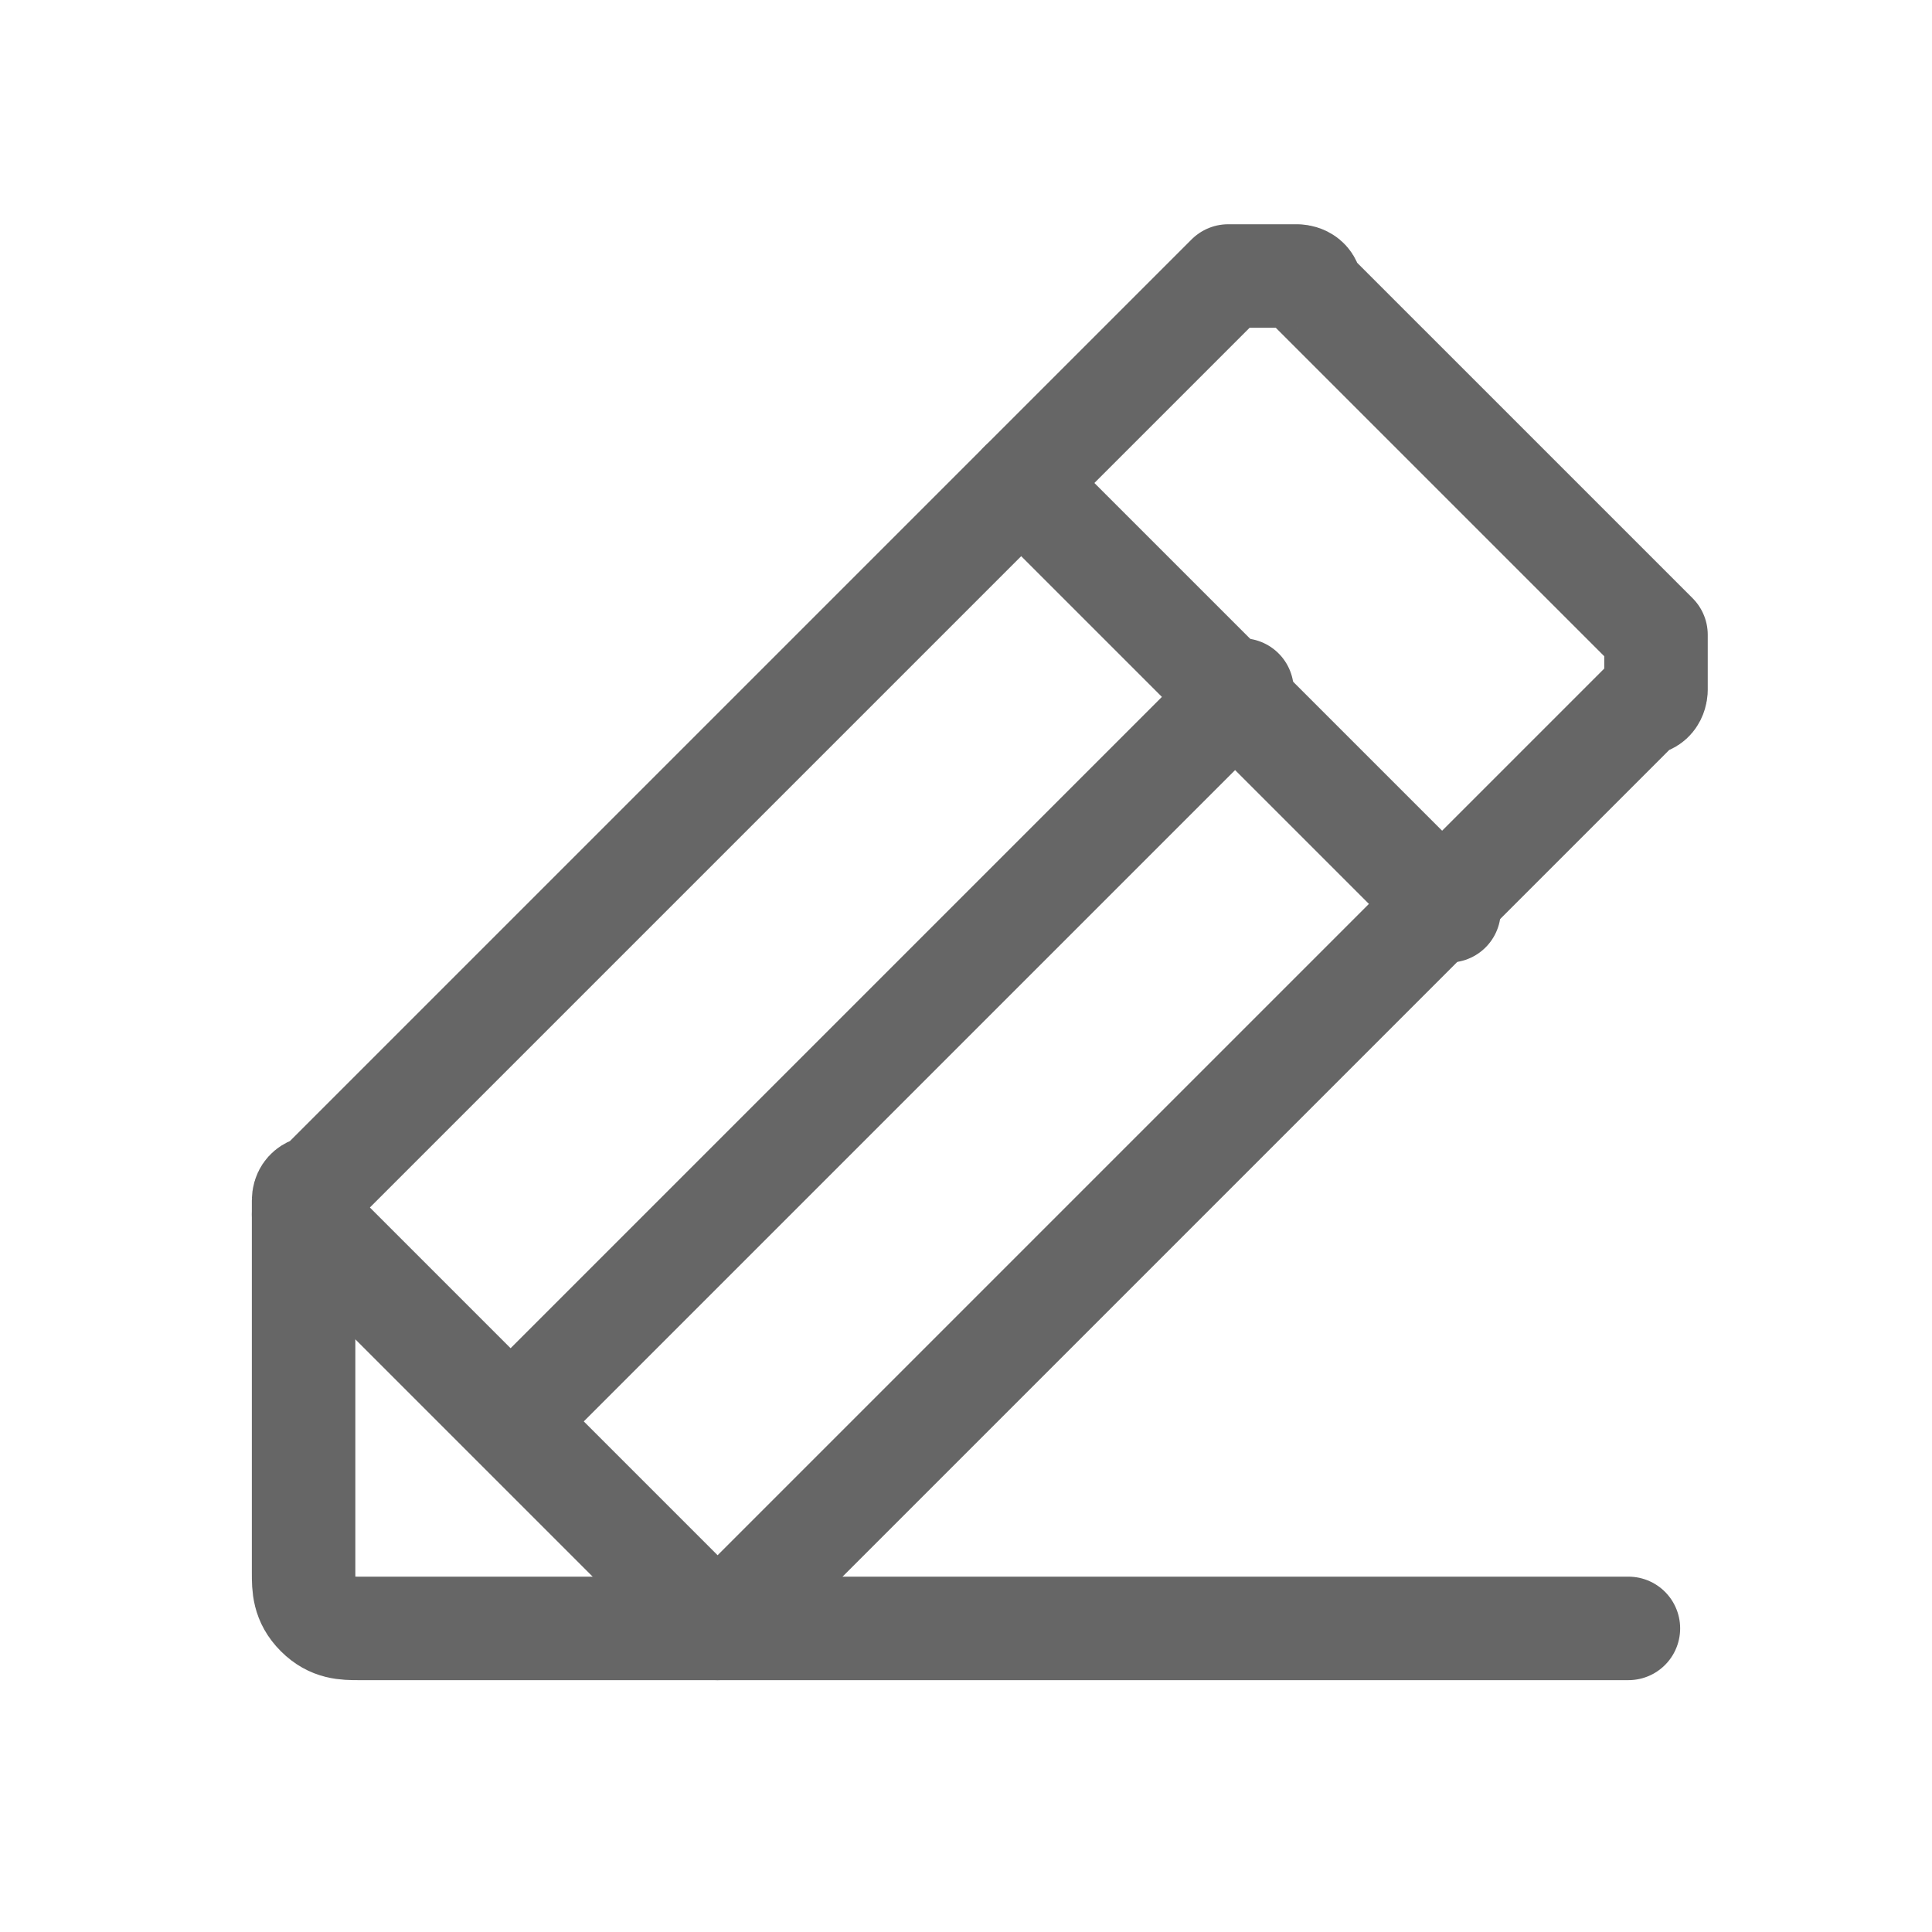 <?xml version="1.0" encoding="utf-8"?>
<!-- Generator: Adobe Illustrator 27.0.0, SVG Export Plug-In . SVG Version: 6.00 Build 0)  -->
<svg version="1.1" id="レイヤー_1" xmlns="http://www.w3.org/2000/svg" xmlns:xlink="http://www.w3.org/1999/xlink" x="0px"
	 y="0px" viewBox="0 0 14 14" style="enable-background:new 0 0 14 14;" xml:space="preserve">
<style type="text/css">
	.st0{fill:none;stroke:#666666;stroke-width:0.75;stroke-linecap:round;stroke-linejoin:round;}
</style>
<path class="st0" d="M5.2,11.8H2.6c-0.1,0-0.2,0-0.3-0.1c-0.1-0.1-0.1-0.2-0.1-0.3V8.9c0-0.1,0-0.1,0-0.2c0-0.1,0.1-0.1,0.1-0.1
	l6.6-6.6C8.9,2,9,2,9,2c0.1,0,0.1,0,0.2,0c0.1,0,0.1,0,0.2,0C9.4,2,9.5,2,9.5,2.1l2.4,2.4c0,0,0.1,0.1,0.1,0.1c0,0.1,0,0.1,0,0.2
	c0,0.1,0,0.1,0,0.2C12,5,12,5.1,11.9,5.1L5.2,11.8z"/>
<path class="st0" d="M7.4,3.5l3.1,3.1"/>
<path class="st0" d="M11.8,11.8H5.2l-3-3"/>
<path class="st0" d="M9,5l-5.2,5.2"/>
</svg>
